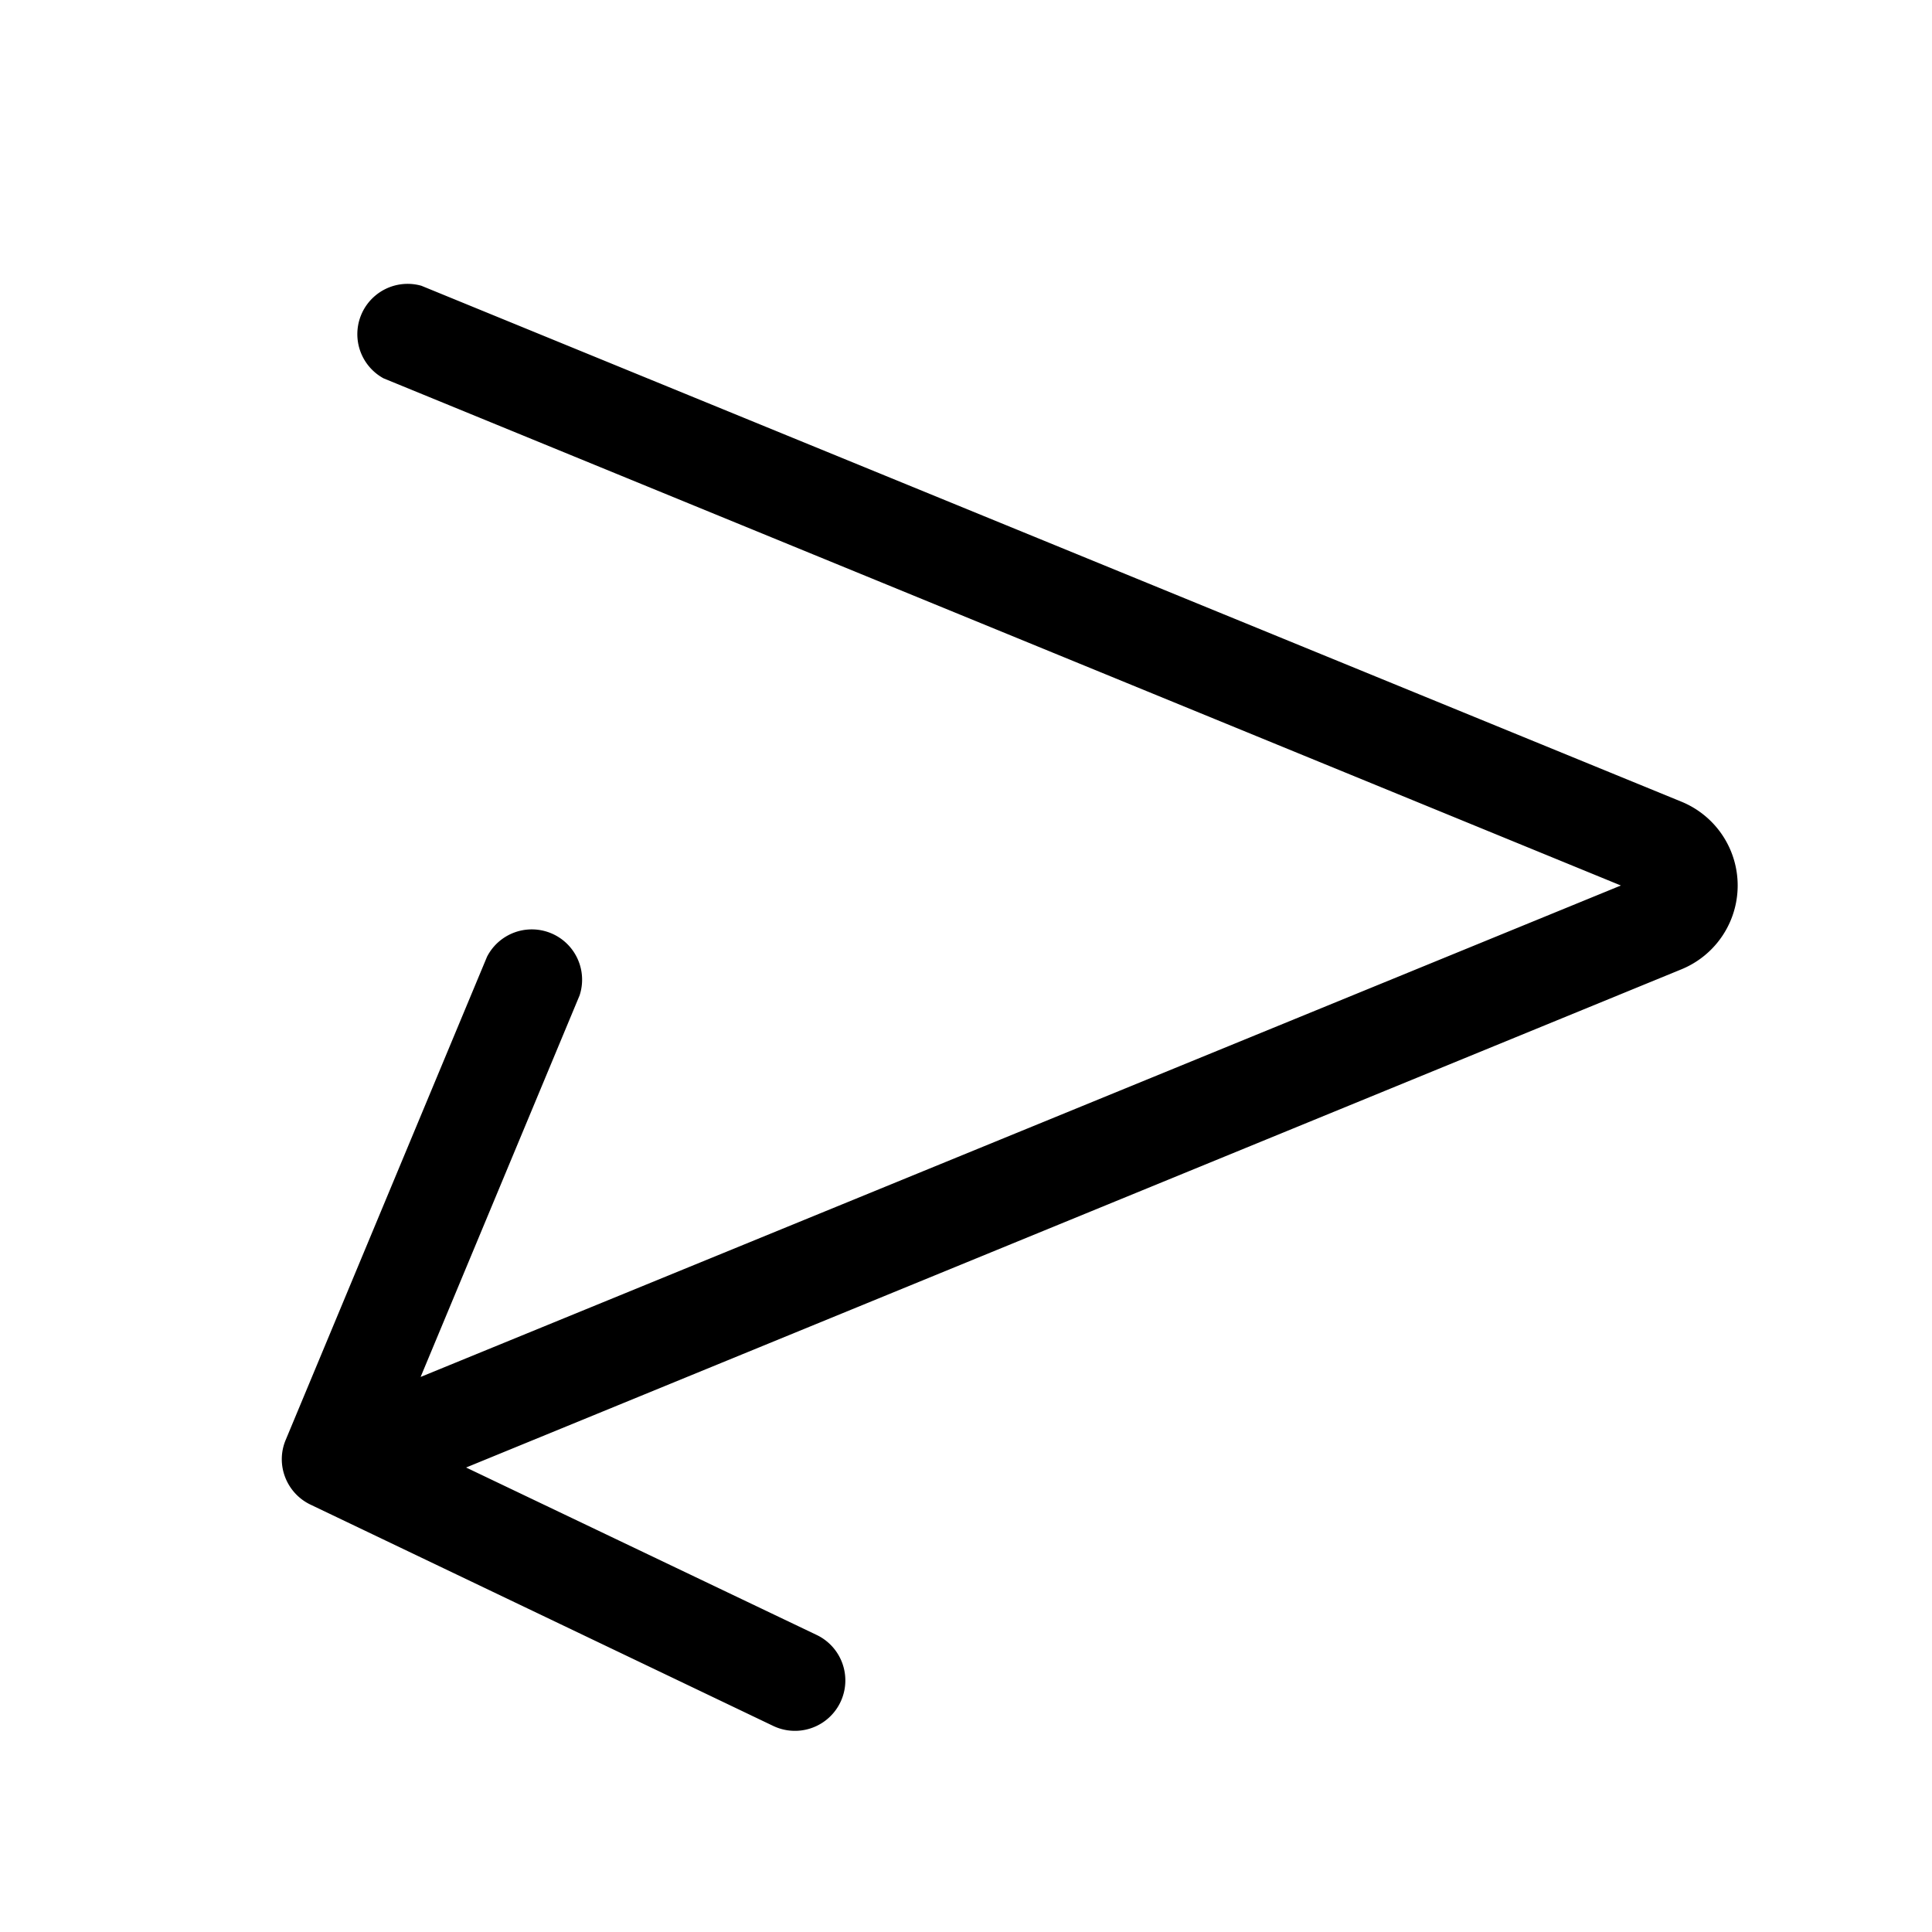 <svg width="48" height="48" viewBox="0 0 48 48" xmlns="http://www.w3.org/2000/svg"><path d="M9.53 9.4a1.25 1.25 0 01.94-2.3l31.31 12.82a2.25 2.25 0 010 4.16l-30.2 12.38 8.71 4.16a1.25 1.25 0 11-1.08 2.26l-11.5-5.5c-.6-.29-.87-1-.61-1.61l5-12a1.25 1.25 0 012.3.96l-3.95 9.48L40.27 22 9.53 9.4z"/></svg>